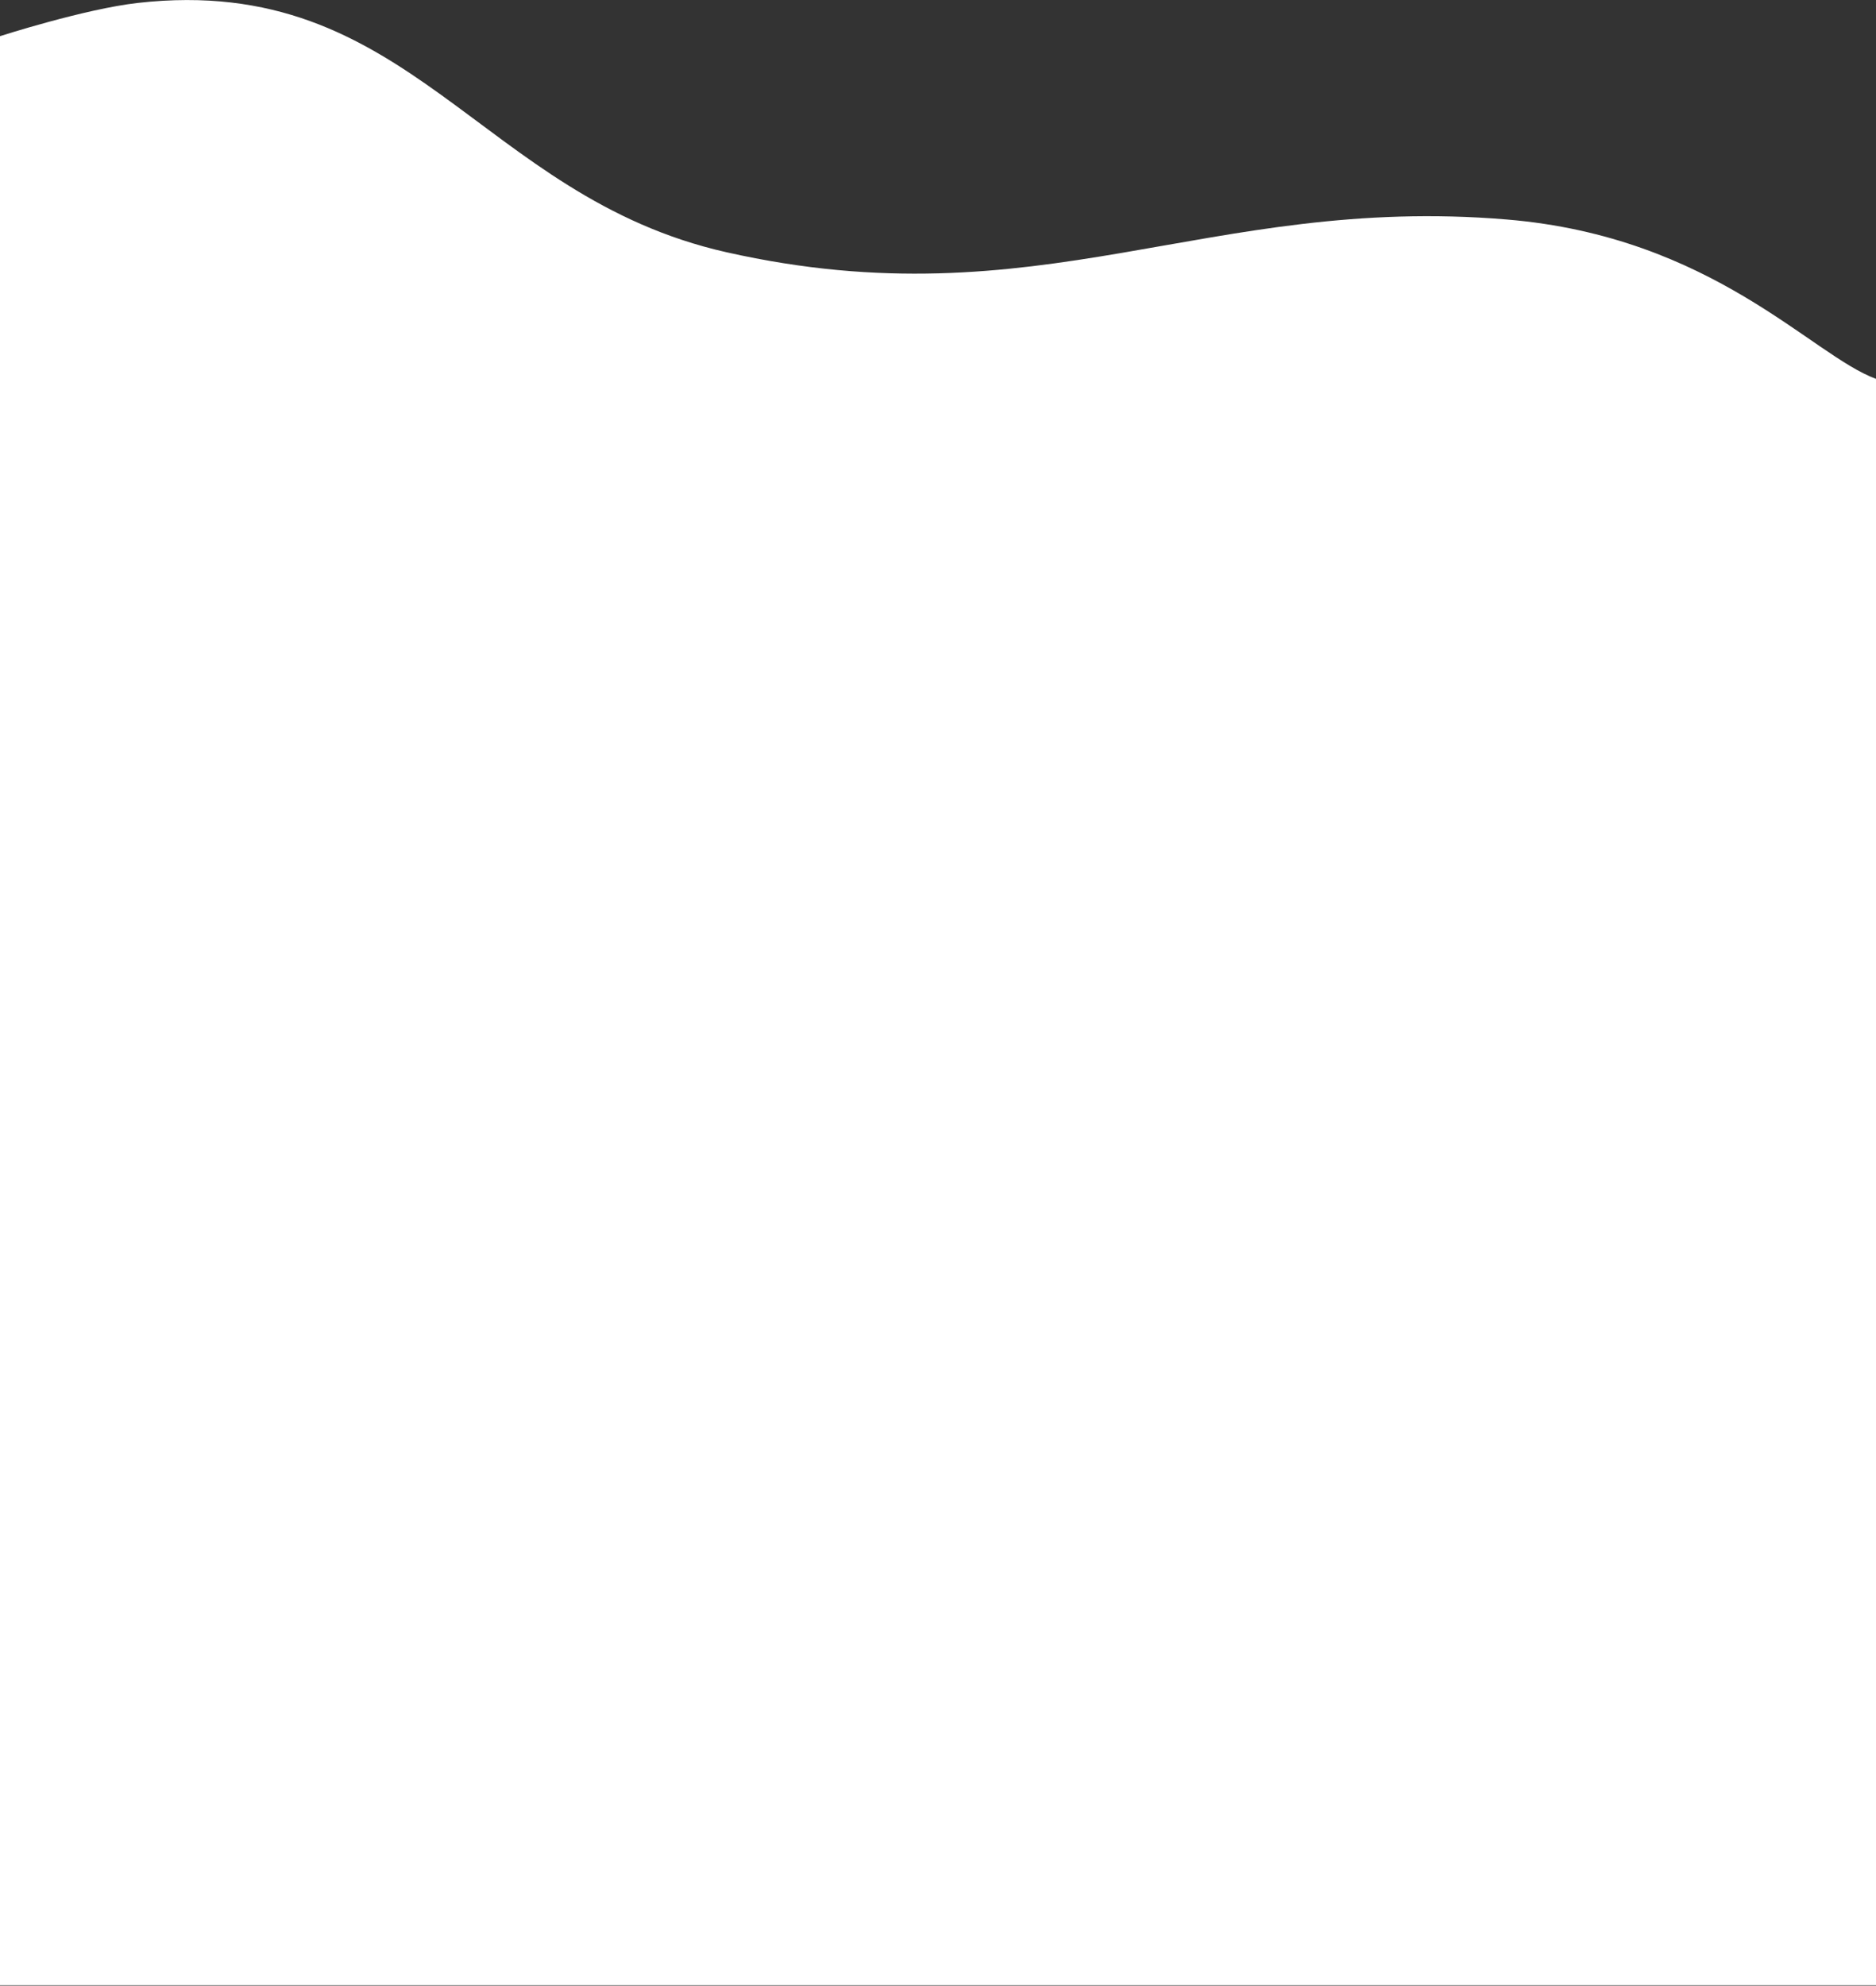 <svg width="1920" height="2031" viewBox="0 0 1920 2031" fill="none" xmlns="http://www.w3.org/2000/svg">
<rect x="0" y="0" width="1920" height="2031" fill="#333333" stroke="none"/>
<path d="M141 3C86.656 9.136 0 37 0 37V535.5V1033.7V2030.5H1920V387.5C1853.83 363.333 1753.2 242.1 1542 224.5C1234.94 198.912 1064.23 330.123 743.5 258C490.111 201.02 420 -28.5 141 3Z" fill="white"/>
</svg>

